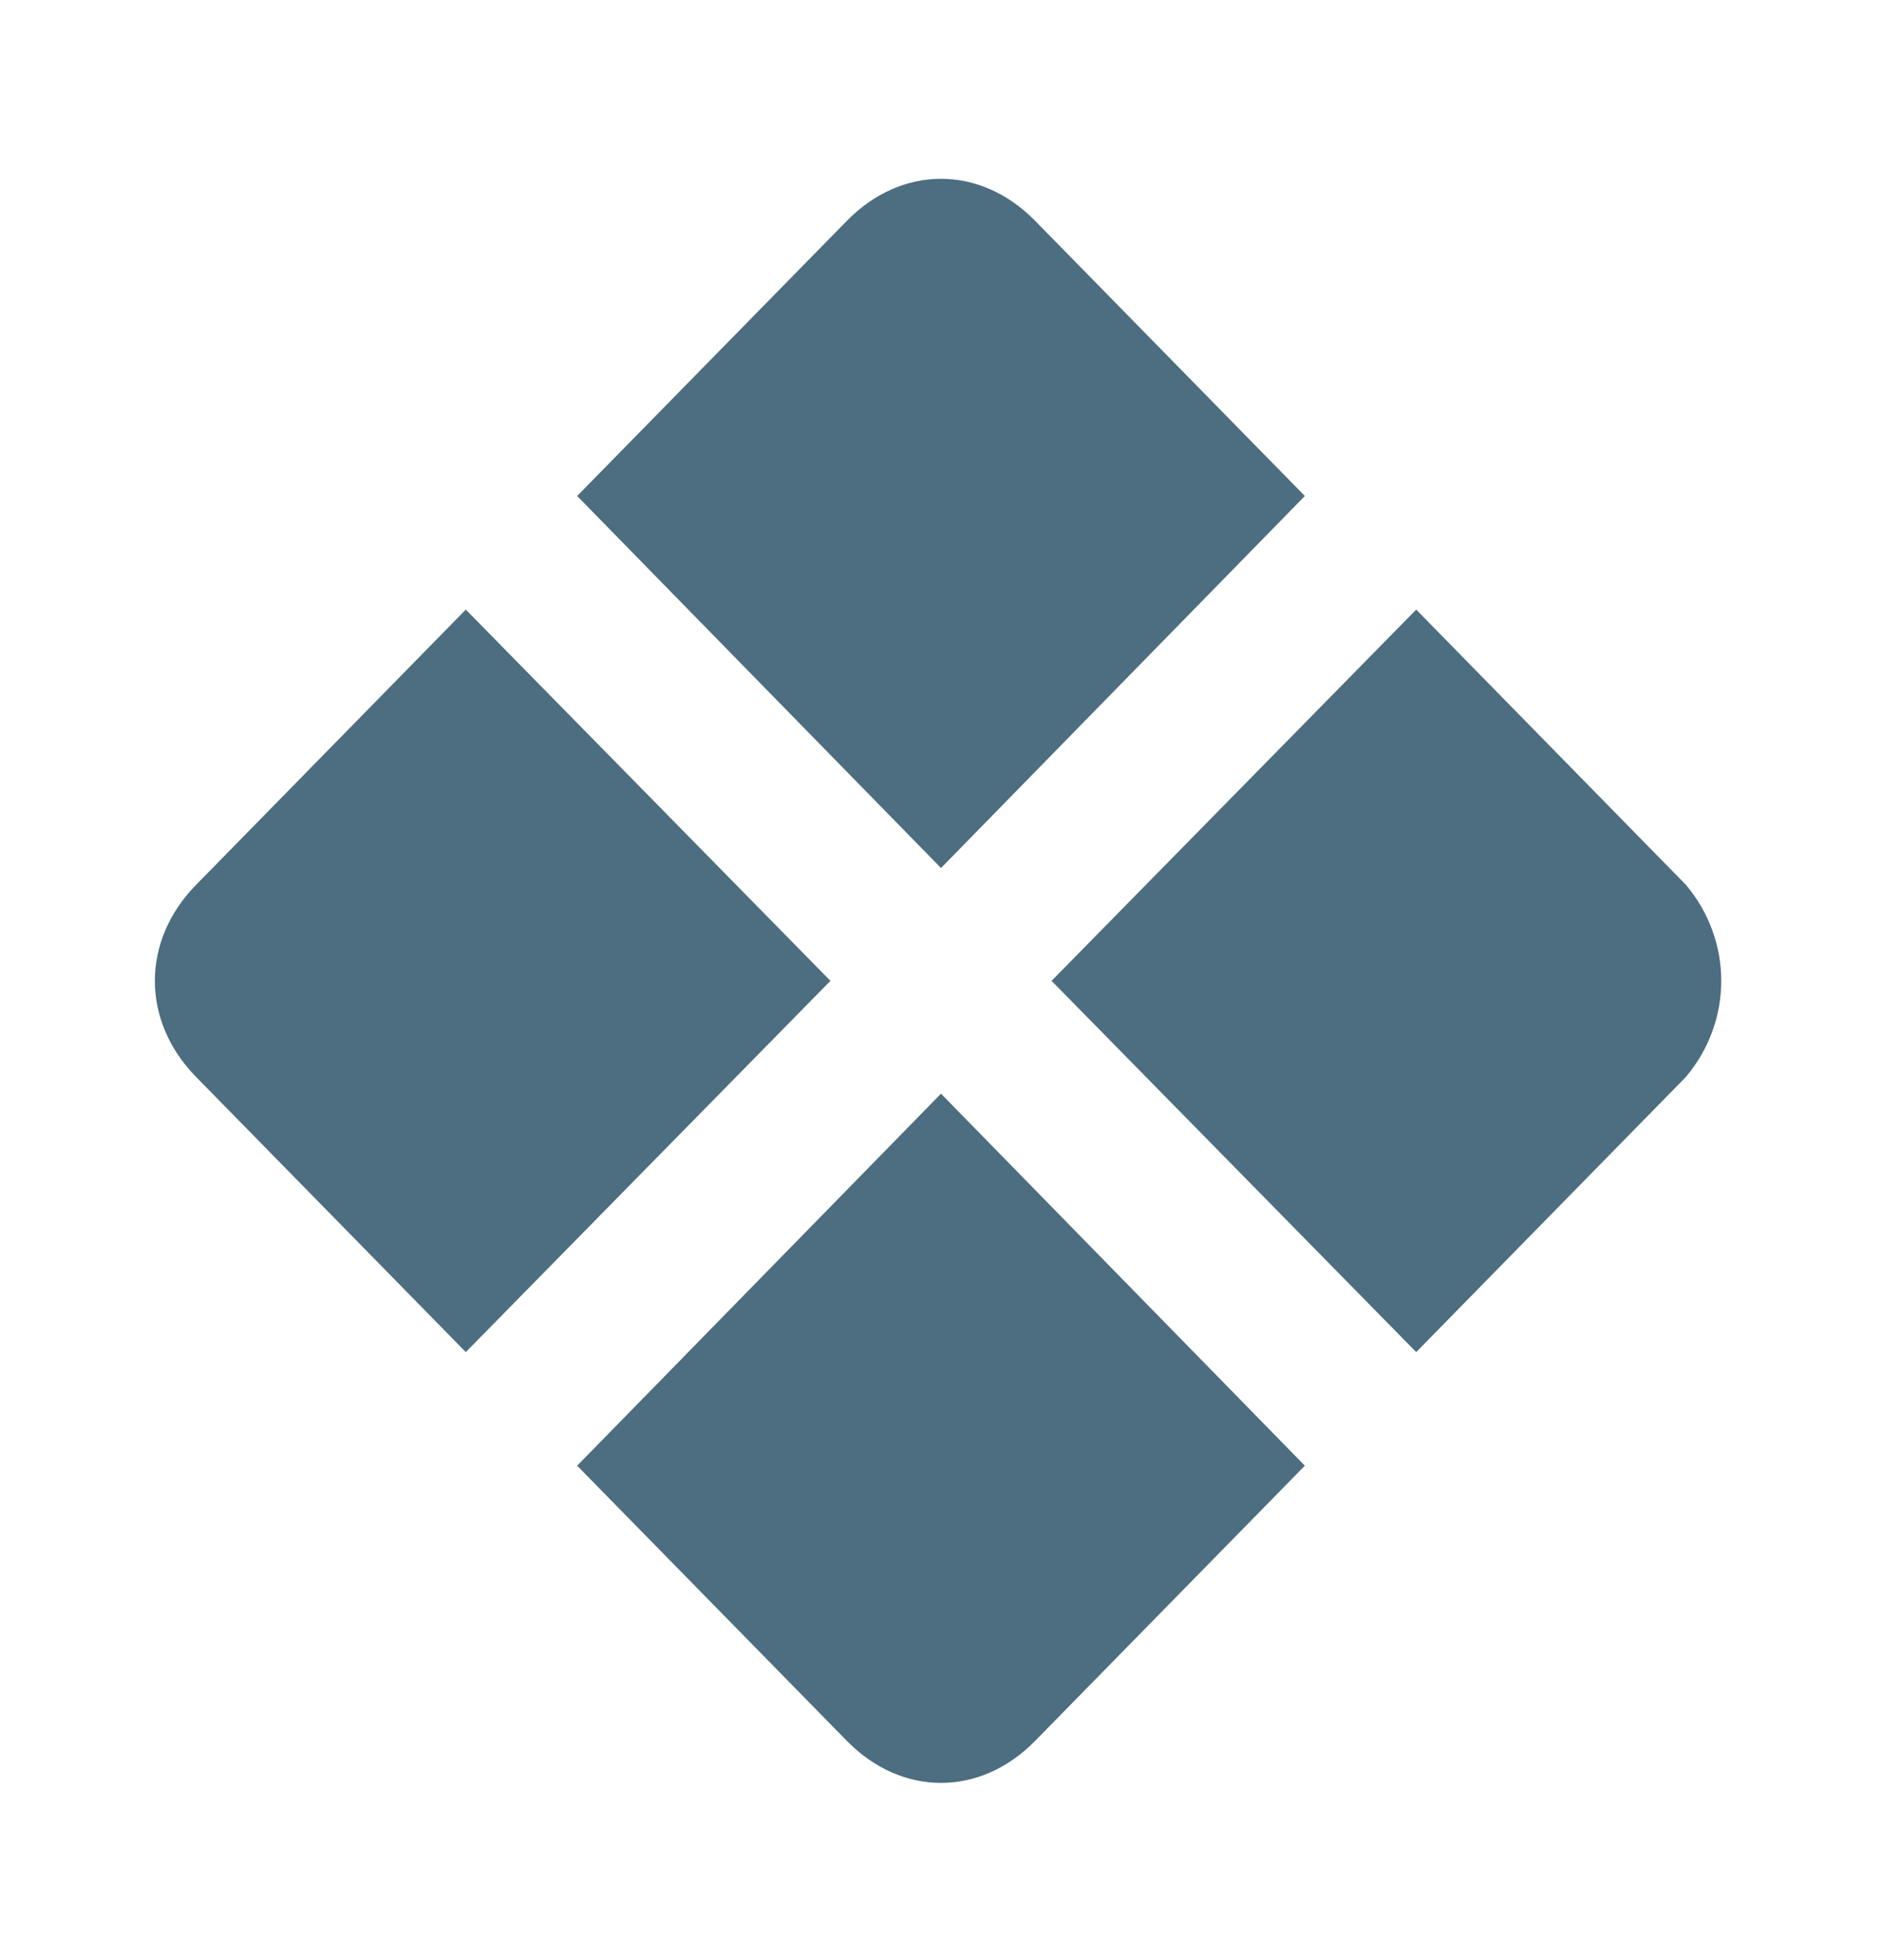 <svg width="24" height="25" viewBox="0 0 24 25" fill="none" xmlns="http://www.w3.org/2000/svg">
<path d="M7.36 6.326L10.8 2.816C11.5 2.102 12.5 2.102 13.2 2.816L16.64 6.326L12 11.071L7.36 6.326ZM18.06 7.775L13.41 12.51L18.06 17.245L21.5 13.735C22.1 13.02 22.1 12 21.5 11.286L18.06 7.775ZM5.94 17.245L10.59 12.51L5.94 7.775L2.5 11.286C1.8 12 1.8 13.02 2.5 13.735L5.94 17.245ZM12 13.949L7.36 18.694L10.8 22.204C11.5 22.918 12.5 22.918 13.2 22.204L16.64 18.694L12 13.949Z" fill="#4D6D80"/>
</svg>
